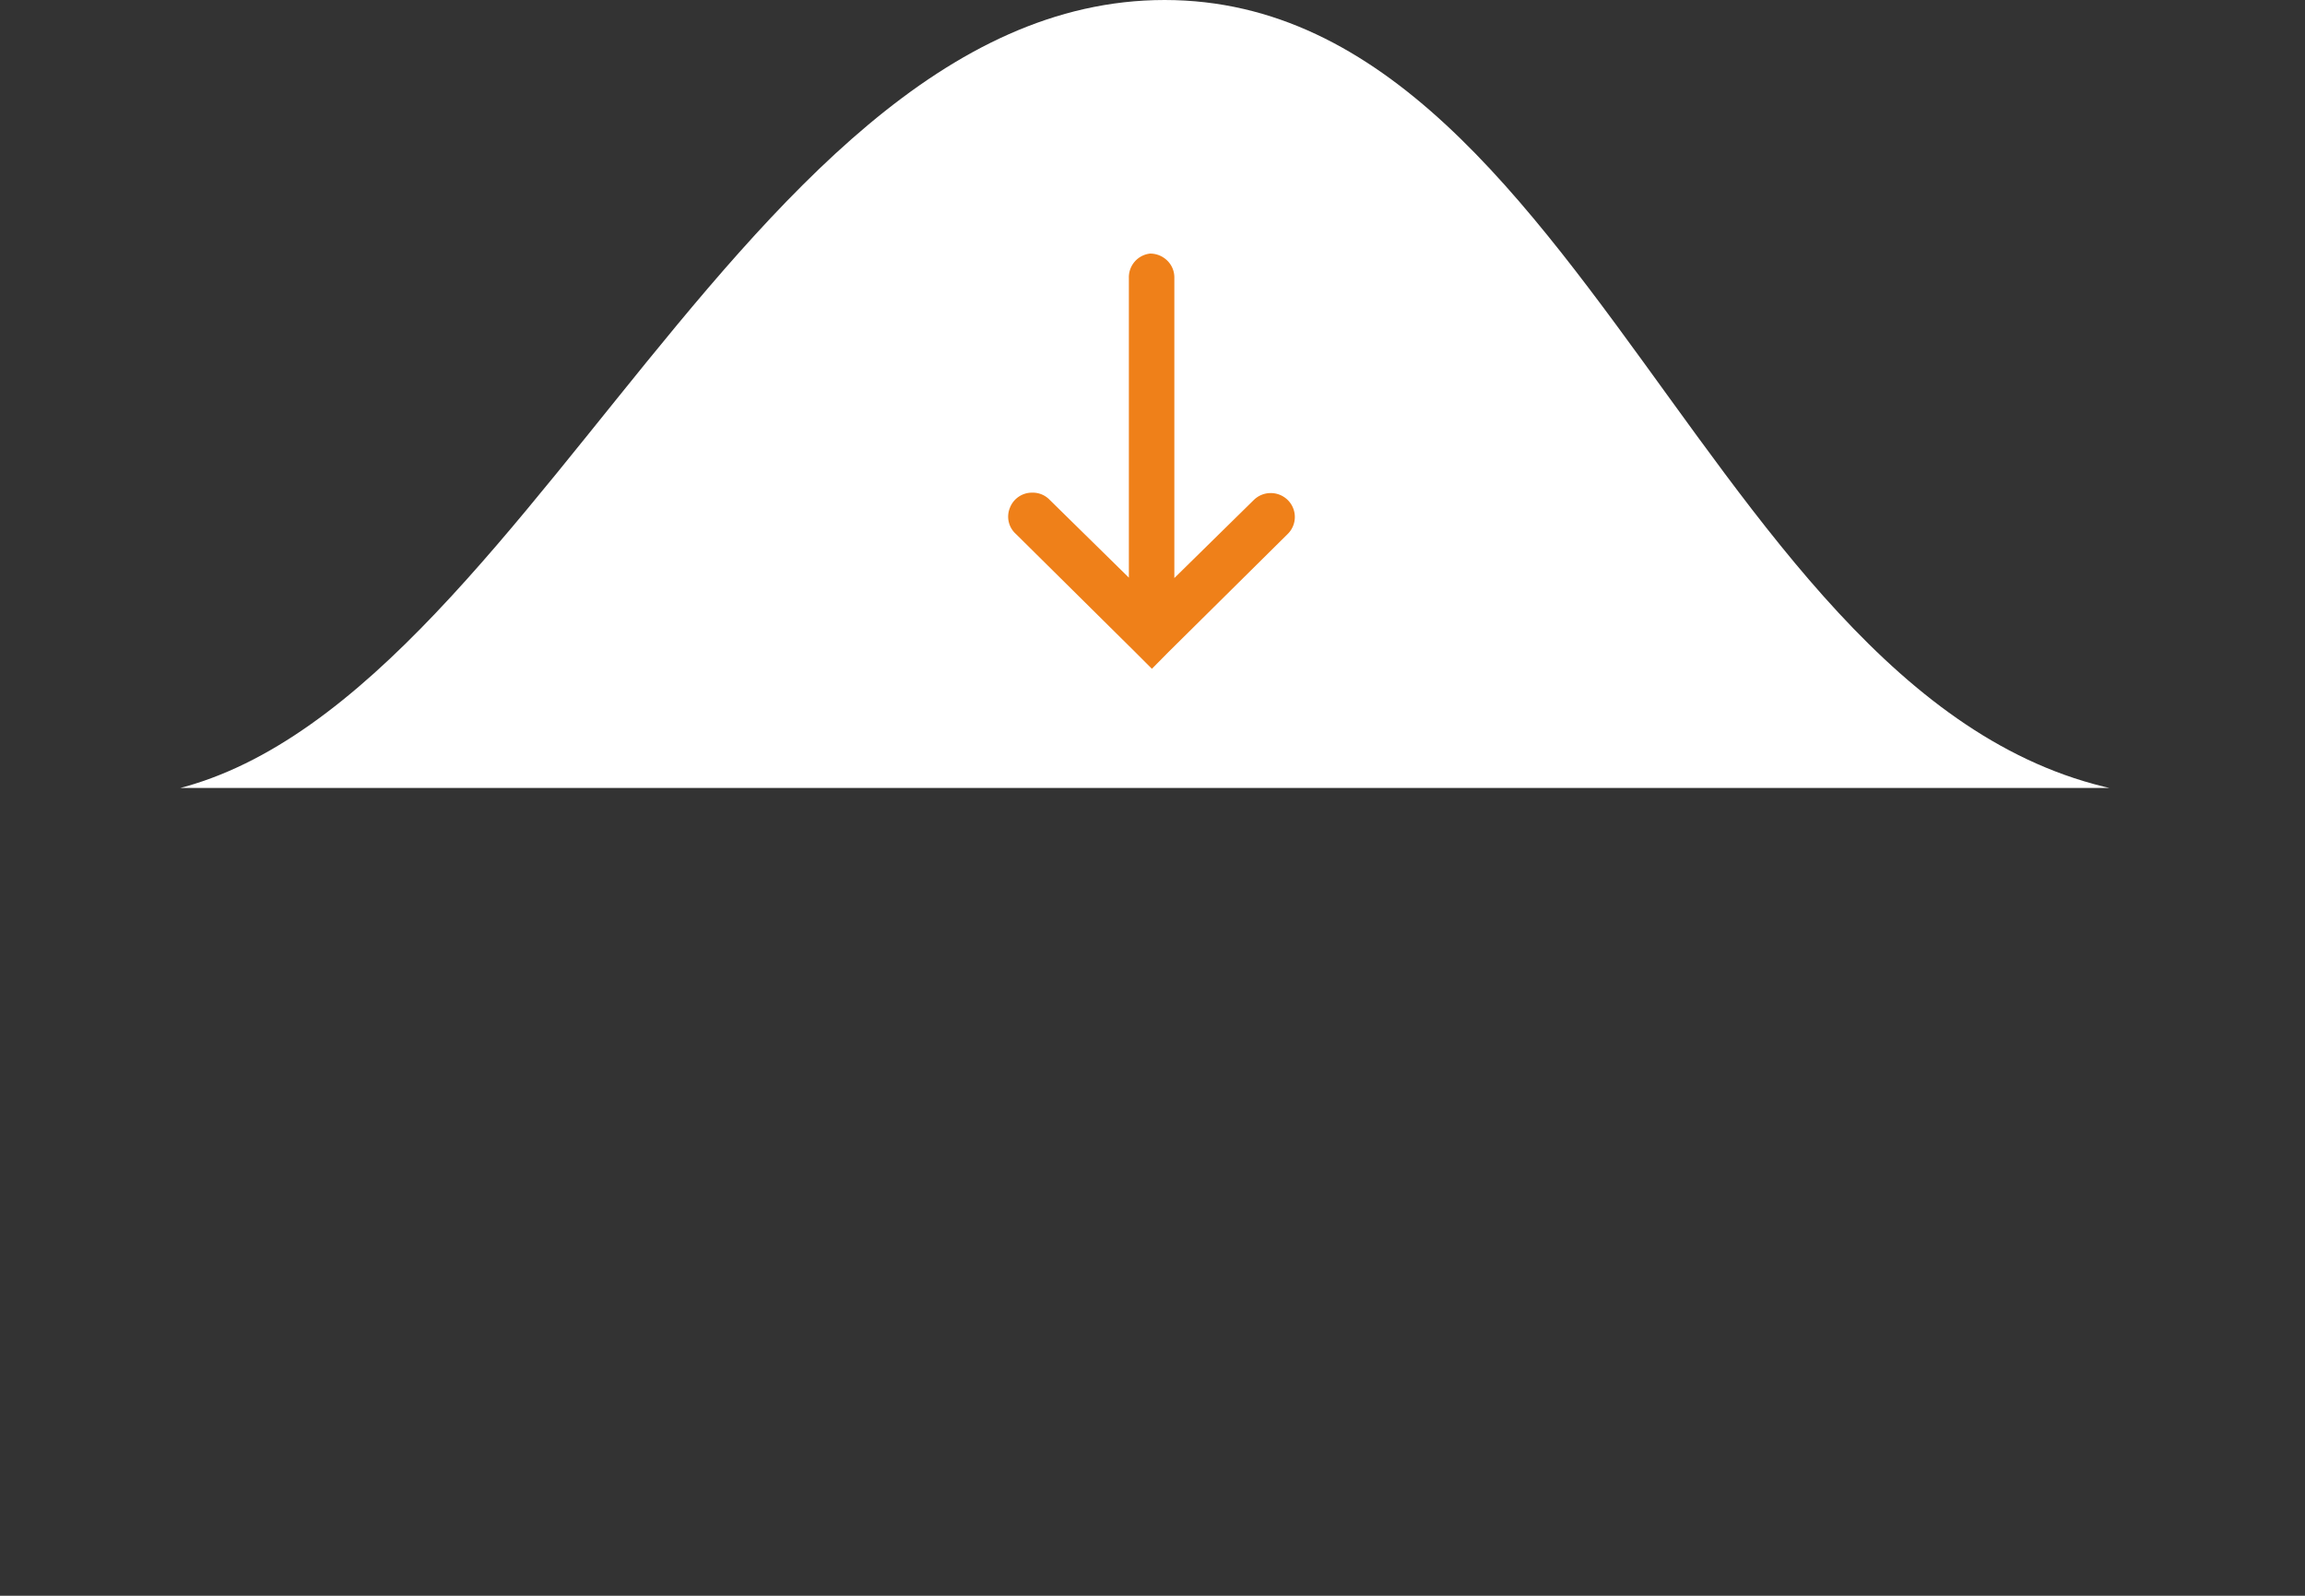 <svg xmlns="http://www.w3.org/2000/svg" xmlns:xlink="http://www.w3.org/1999/xlink" viewBox="0 0 116.08 80.36"><rect x="0" y="0" width="116.08" height="80.36" fill="#333333" stroke="none"/><defs><style>.cls-1{fill:none;}.cls-2{clip-path:url(#clip-path);}.cls-3{fill:#fff;}.cls-4{fill:#ef8019;}</style><clipPath id="clip-path" transform="translate(-6 -8.32)"><rect class="cls-1" width="132" height="48"/></clipPath></defs><title>Varlık 3</title><g id="katman_2" data-name="katman 2"><g id="katman_1-2" data-name="katman 1"><g class="cls-2"><path class="cls-3" d="M116.68,48.5c22.19,0-29.84,40.18-52,40.18S-10.9,48.5,11.29,48.5c19.76,0,31.17-40.18,53.36-40.18S93,48.5,116.68,48.5Z" transform="translate(-6 -8.32)"/><g id="surface1"><path class="cls-4" d="M63.92,21.09a1.2,1.2,0,0,0-1.07,1.23V37.41l-4-3.93a1.18,1.18,0,0,0-.87-.35,1.19,1.19,0,0,0-1.12.76,1.17,1.17,0,0,0,.3,1.32l6,5.94.85.85.84-.85,6-5.94a1.2,1.2,0,0,0,0-1.71,1.22,1.22,0,0,0-1.71,0l-4,3.93V22.32a1.18,1.18,0,0,0-.35-.87,1.23,1.23,0,0,0-.87-.36Z" transform="translate(-6 -8.32)"/></g></g></g></g></svg>